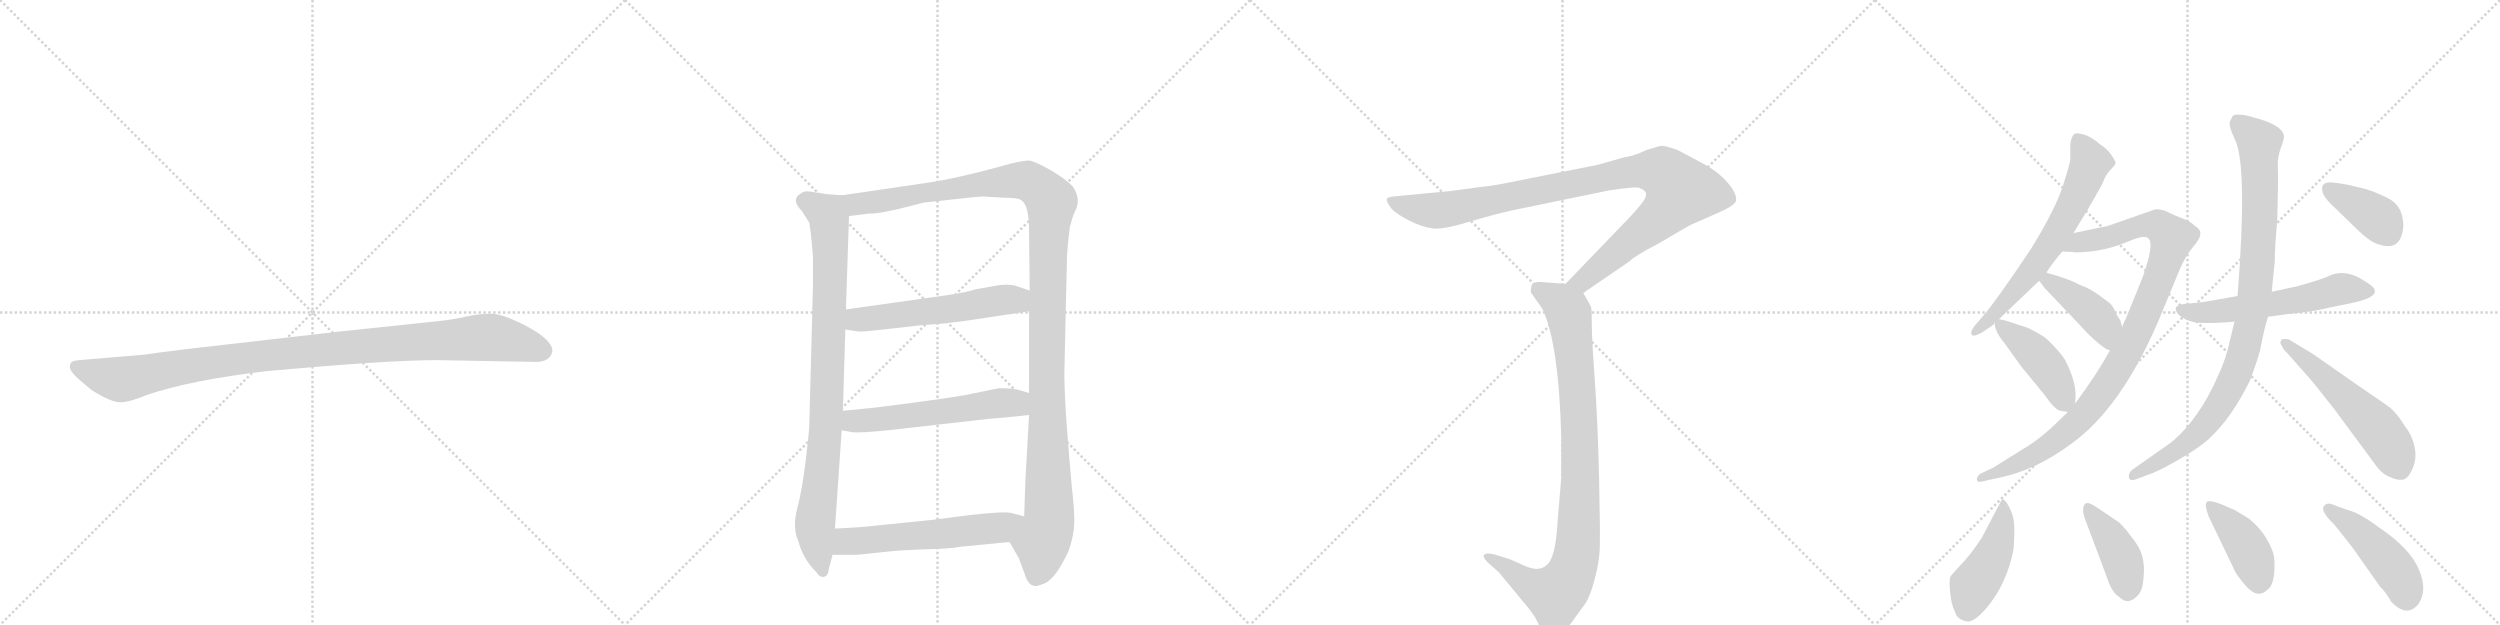 <svg version="1.1" viewBox="0 0 4096 1024" xmlns="http://www.w3.org/2000/svg">
  <g stroke="lightgray" stroke-dasharray="1,1" stroke-width="1" transform="scale(4, 4)">
    <line x1="0" y1="0" x2="256" y2="256"></line>
    <line x1="256" y1="0" x2="0" y2="256"></line>
    <line x1="128" y1="0" x2="128" y2="256"></line>
    <line x1="0" y1="128" x2="256" y2="128"></line>
    <line x1="256" y1="0" x2="512" y2="256"></line>
    <line x1="512" y1="0" x2="256" y2="256"></line>
    <line x1="384" y1="0" x2="384" y2="256"></line>
    <line x1="256" y1="128" x2="512" y2="128"></line>
    <line x1="512" y1="0" x2="768" y2="256"></line>
    <line x1="768" y1="0" x2="512" y2="256"></line>
    <line x1="640" y1="0" x2="640" y2="256"></line>
    <line x1="512" y1="128" x2="768" y2="128"></line>
    <line x1="768" y1="0" x2="1024" y2="256"></line>
    <line x1="1024" y1="0" x2="768" y2="256"></line>
    <line x1="896" y1="0" x2="896" y2="256"></line>
    <line x1="768" y1="128" x2="1024" y2="128"></line>
  </g>
<g transform="scale(1, -1) translate(0, -850)">
   <style type="text/css">
    @keyframes keyframes0 {
      from {
       stroke: black;
       stroke-dashoffset: 1030;
       stroke-width: 128;
       }
       77% {
       animation-timing-function: step-end;
       stroke: black;
       stroke-dashoffset: 0;
       stroke-width: 128;
       }
       to {
       stroke: black;
       stroke-width: 1024;
       }
       }
       #make-me-a-hanzi-animation-0 {
         animation: keyframes0 1.088s both;
         animation-delay: 0s;
         animation-timing-function: linear;
       }
    @keyframes keyframes1 {
      from {
       stroke: black;
       stroke-dashoffset: 882;
       stroke-width: 128;
       }
       74% {
       animation-timing-function: step-end;
       stroke: black;
       stroke-dashoffset: 0;
       stroke-width: 128;
       }
       to {
       stroke: black;
       stroke-width: 1024;
       }
       }
       #make-me-a-hanzi-animation-1 {
         animation: keyframes1 0.968s both;
         animation-delay: 1.088s;
         animation-timing-function: linear;
       }
    @keyframes keyframes2 {
      from {
       stroke: black;
       stroke-dashoffset: 1228;
       stroke-width: 128;
       }
       80% {
       animation-timing-function: step-end;
       stroke: black;
       stroke-dashoffset: 0;
       stroke-width: 128;
       }
       to {
       stroke: black;
       stroke-width: 1024;
       }
       }
       #make-me-a-hanzi-animation-2 {
         animation: keyframes2 1.249s both;
         animation-delay: 2.056s;
         animation-timing-function: linear;
       }
    @keyframes keyframes3 {
      from {
       stroke: black;
       stroke-dashoffset: 553;
       stroke-width: 128;
       }
       64% {
       animation-timing-function: step-end;
       stroke: black;
       stroke-dashoffset: 0;
       stroke-width: 128;
       }
       to {
       stroke: black;
       stroke-width: 1024;
       }
       }
       #make-me-a-hanzi-animation-3 {
         animation: keyframes3 0.7s both;
         animation-delay: 3.305s;
         animation-timing-function: linear;
       }
    @keyframes keyframes4 {
      from {
       stroke: black;
       stroke-dashoffset: 560;
       stroke-width: 128;
       }
       65% {
       animation-timing-function: step-end;
       stroke: black;
       stroke-dashoffset: 0;
       stroke-width: 128;
       }
       to {
       stroke: black;
       stroke-width: 1024;
       }
       }
       #make-me-a-hanzi-animation-4 {
         animation: keyframes4 0.706s both;
         animation-delay: 4.005s;
         animation-timing-function: linear;
       }
    @keyframes keyframes5 {
      from {
       stroke: black;
       stroke-dashoffset: 567;
       stroke-width: 128;
       }
       65% {
       animation-timing-function: step-end;
       stroke: black;
       stroke-dashoffset: 0;
       stroke-width: 128;
       }
       to {
       stroke: black;
       stroke-width: 1024;
       }
       }
       #make-me-a-hanzi-animation-5 {
         animation: keyframes5 0.711s both;
         animation-delay: 4.711s;
         animation-timing-function: linear;
       }
    @keyframes keyframes6 {
      from {
       stroke: black;
       stroke-dashoffset: 993;
       stroke-width: 128;
       }
       76% {
       animation-timing-function: step-end;
       stroke: black;
       stroke-dashoffset: 0;
       stroke-width: 128;
       }
       to {
       stroke: black;
       stroke-width: 1024;
       }
       }
       #make-me-a-hanzi-animation-6 {
         animation: keyframes6 1.058s both;
         animation-delay: 5.423s;
         animation-timing-function: linear;
       }
    @keyframes keyframes7 {
      from {
       stroke: black;
       stroke-dashoffset: 919;
       stroke-width: 128;
       }
       75% {
       animation-timing-function: step-end;
       stroke: black;
       stroke-dashoffset: 0;
       stroke-width: 128;
       }
       to {
       stroke: black;
       stroke-width: 1024;
       }
       }
       #make-me-a-hanzi-animation-7 {
         animation: keyframes7 0.998s both;
         animation-delay: 6.481s;
         animation-timing-function: linear;
       }
    @keyframes keyframes8 {
      from {
       stroke: black;
       stroke-dashoffset: 639;
       stroke-width: 128;
       }
       68% {
       animation-timing-function: step-end;
       stroke: black;
       stroke-dashoffset: 0;
       stroke-width: 128;
       }
       to {
       stroke: black;
       stroke-width: 1024;
       }
       }
       #make-me-a-hanzi-animation-8 {
         animation: keyframes8 0.77s both;
         animation-delay: 7.479s;
         animation-timing-function: linear;
       }
    @keyframes keyframes9 {
      from {
       stroke: black;
       stroke-dashoffset: 971;
       stroke-width: 128;
       }
       76% {
       animation-timing-function: step-end;
       stroke: black;
       stroke-dashoffset: 0;
       stroke-width: 128;
       }
       to {
       stroke: black;
       stroke-width: 1024;
       }
       }
       #make-me-a-hanzi-animation-9 {
         animation: keyframes9 1.04s both;
         animation-delay: 8.249s;
         animation-timing-function: linear;
       }
    @keyframes keyframes10 {
      from {
       stroke: black;
       stroke-dashoffset: 415;
       stroke-width: 128;
       }
       57% {
       animation-timing-function: step-end;
       stroke: black;
       stroke-dashoffset: 0;
       stroke-width: 128;
       }
       to {
       stroke: black;
       stroke-width: 1024;
       }
       }
       #make-me-a-hanzi-animation-10 {
         animation: keyframes10 0.588s both;
         animation-delay: 9.289s;
         animation-timing-function: linear;
       }
    @keyframes keyframes11 {
      from {
       stroke: black;
       stroke-dashoffset: 429;
       stroke-width: 128;
       }
       58% {
       animation-timing-function: step-end;
       stroke: black;
       stroke-dashoffset: 0;
       stroke-width: 128;
       }
       to {
       stroke: black;
       stroke-width: 1024;
       }
       }
       #make-me-a-hanzi-animation-11 {
         animation: keyframes11 0.599s both;
         animation-delay: 9.876s;
         animation-timing-function: linear;
       }
    @keyframes keyframes12 {
      from {
       stroke: black;
       stroke-dashoffset: 564;
       stroke-width: 128;
       }
       65% {
       animation-timing-function: step-end;
       stroke: black;
       stroke-dashoffset: 0;
       stroke-width: 128;
       }
       to {
       stroke: black;
       stroke-width: 1024;
       }
       }
       #make-me-a-hanzi-animation-12 {
         animation: keyframes12 0.709s both;
         animation-delay: 10.476s;
         animation-timing-function: linear;
       }
    @keyframes keyframes13 {
      from {
       stroke: black;
       stroke-dashoffset: 929;
       stroke-width: 128;
       }
       75% {
       animation-timing-function: step-end;
       stroke: black;
       stroke-dashoffset: 0;
       stroke-width: 128;
       }
       to {
       stroke: black;
       stroke-width: 1024;
       }
       }
       #make-me-a-hanzi-animation-13 {
         animation: keyframes13 1.006s both;
         animation-delay: 11.185s;
         animation-timing-function: linear;
       }
    @keyframes keyframes14 {
      from {
       stroke: black;
       stroke-dashoffset: 541;
       stroke-width: 128;
       }
       64% {
       animation-timing-function: step-end;
       stroke: black;
       stroke-dashoffset: 0;
       stroke-width: 128;
       }
       to {
       stroke: black;
       stroke-width: 1024;
       }
       }
       #make-me-a-hanzi-animation-14 {
         animation: keyframes14 0.69s both;
         animation-delay: 12.191s;
         animation-timing-function: linear;
       }
    @keyframes keyframes15 {
      from {
       stroke: black;
       stroke-dashoffset: 379;
       stroke-width: 128;
       }
       55% {
       animation-timing-function: step-end;
       stroke: black;
       stroke-dashoffset: 0;
       stroke-width: 128;
       }
       to {
       stroke: black;
       stroke-width: 1024;
       }
       }
       #make-me-a-hanzi-animation-15 {
         animation: keyframes15 0.558s both;
         animation-delay: 12.881s;
         animation-timing-function: linear;
       }
    @keyframes keyframes16 {
      from {
       stroke: black;
       stroke-dashoffset: 445;
       stroke-width: 128;
       }
       59% {
       animation-timing-function: step-end;
       stroke: black;
       stroke-dashoffset: 0;
       stroke-width: 128;
       }
       to {
       stroke: black;
       stroke-width: 1024;
       }
       }
       #make-me-a-hanzi-animation-16 {
         animation: keyframes16 0.612s both;
         animation-delay: 13.439s;
         animation-timing-function: linear;
       }
    @keyframes keyframes17 {
      from {
       stroke: black;
       stroke-dashoffset: 408;
       stroke-width: 128;
       }
       57% {
       animation-timing-function: step-end;
       stroke: black;
       stroke-dashoffset: 0;
       stroke-width: 128;
       }
       to {
       stroke: black;
       stroke-width: 1024;
       }
       }
       #make-me-a-hanzi-animation-17 {
         animation: keyframes17 0.582s both;
         animation-delay: 14.051s;
         animation-timing-function: linear;
       }
    @keyframes keyframes18 {
      from {
       stroke: black;
       stroke-dashoffset: 411;
       stroke-width: 128;
       }
       57% {
       animation-timing-function: step-end;
       stroke: black;
       stroke-dashoffset: 0;
       stroke-width: 128;
       }
       to {
       stroke: black;
       stroke-width: 1024;
       }
       }
       #make-me-a-hanzi-animation-18 {
         animation: keyframes18 0.584s both;
         animation-delay: 14.633s;
         animation-timing-function: linear;
       }
    @keyframes keyframes19 {
      from {
       stroke: black;
       stroke-dashoffset: 453;
       stroke-width: 128;
       }
       60% {
       animation-timing-function: step-end;
       stroke: black;
       stroke-dashoffset: 0;
       stroke-width: 128;
       }
       to {
       stroke: black;
       stroke-width: 1024;
       }
       }
       #make-me-a-hanzi-animation-19 {
         animation: keyframes19 0.619s both;
         animation-delay: 15.218s;
         animation-timing-function: linear;
       }
</style>
<path d="M 716 260 L 878 257 Q 901 257 905 274 Q 905 279 904 281 Q 897 298 860 317 Q 823 336 804 336 Q 784 336 762 331 Q 740 326 719 324 L 558 307 L 305 278 Q 241 270 237 269 L 130 260 Q 116 259 115 253 Q 113 246 119 239 Q 124 232 150 211 Q 183 190 198 191 Q 212 191 241 203 Q 311 227 437 242 Q 636 260 716 260 Z" fill="lightgray"></path> 
<path d="M 1379 530 L 1354 532 L 1328 536 Q 1318 538 1312 533 Q 1295 523 1314 504 L 1326 485 Q 1329 466 1330 452 L 1332 429 L 1332 385 L 1326 155 Q 1326 144 1320 95 Q 1314 46 1306 16 Q 1298 -14 1308 -37 Q 1316 -66 1337 -87 Q 1344 -97 1350 -95 Q 1357 -94 1358 -82 L 1364 -59 L 1368 -16 L 1379 145 L 1381 177 L 1385 310 L 1386 343 L 1391 496 C 1392 526 1392 529 1379 530 Z" fill="lightgray"></path> 
<path d="M 1758 544 Q 1746 557 1720 572 Q 1695 586 1686 587 Q 1677 587 1656 582 Q 1568 557 1509 549 L 1379 530 C 1349 526 1361 492 1391 496 L 1423 500 Q 1440 499 1494 513 L 1513 518 L 1577 525 Q 1603 528 1612 528 L 1646 526 Q 1669 526 1673 522 Q 1686 515 1686 471 L 1687 374 L 1686 340 L 1686 206 L 1686 170 L 1680 63 L 1678 4 C 1677 -26 1639 -12 1654 -38 L 1669 -64 L 1678 -88 Q 1684 -109 1695 -110 Q 1699 -111 1711 -106 Q 1730 -98 1751 -52 Q 1759 -29 1760 -9 Q 1761 10 1756 53 Q 1752 96 1747 162 Q 1743 228 1744 246 L 1748 421 Q 1748 441 1753 479 Q 1758 497 1761 503 Q 1772 523 1758 544 Z" fill="lightgray"></path> 
<path d="M 1385 310 L 1406 307 Q 1410 306 1437 309 L 1508 317 Q 1555 320 1593 326 L 1686 340 C 1716 344 1715 365 1687 374 L 1669 380 Q 1658 385 1638 383 L 1598 376 Q 1585 371 1549 366 L 1386 343 C 1356 339 1355 314 1385 310 Z" fill="lightgray"></path> 
<path d="M 1379 145 L 1396 142 Q 1407 140 1464 146 L 1622 164 Q 1640 165 1686 170 C 1716 173 1715 197 1686 206 L 1673 210 Q 1660 214 1638 214 Q 1625 212 1593 205 Q 1561 198 1432 182 L 1381 177 C 1351 174 1349 150 1379 145 Z" fill="lightgray"></path> 
<path d="M 1364 -59 L 1404 -59 L 1462 -53 Q 1468 -52 1514 -50 Q 1560 -49 1572 -46 L 1654 -38 C 1684 -35 1707 -4 1678 4 L 1659 9 Q 1648 13 1588 6 Q 1529 -2 1496 -5 L 1436 -11 Q 1413 -14 1368 -16 C 1338 -17 1334 -59 1364 -59 Z" fill="lightgray"></path> 
<path d="M 2594 370 L 2670 422 Q 2677 430 2719 452 Q 2768 481 2771 482 L 2812 500 Q 2840 512 2844 520 Q 2847 531 2832 549 Q 2817 567 2794 580 L 2749 604 Q 2727 612 2721 611 Q 2716 610 2697 604 Q 2679 595 2660 592 L 2618 580 L 2457 548 Q 2440 545 2421 543 L 2376 537 L 2282 528 Q 2274 527 2272 524 Q 2271 520 2280 508 Q 2287 500 2308 489 Q 2330 478 2346 476 Q 2362 473 2405 486 Q 2449 499 2476 505 L 2636 538 Q 2682 545 2686 542 Q 2695 539 2697 533 Q 2697 528 2694 523 Q 2692 518 2671 495 L 2565 385 C 2544 363 2569 353 2594 370 Z" fill="lightgray"></path> 
<path d="M 2565 385 L 2524 388 Q 2514 388 2511 385 Q 2508 382 2508 371 L 2527 344 Q 2554 288 2558 132 L 2558 68 L 2552 -4 Q 2549 -62 2535 -75 Q 2522 -88 2498 -77 Q 2474 -66 2470 -65 L 2447 -58 Q 2434 -55 2431 -60 Q 2429 -62 2437 -71 L 2456 -88 L 2494 -134 Q 2513 -156 2518 -167 Q 2523 -178 2530 -185 Q 2538 -192 2547 -191 Q 2557 -191 2574 -171 L 2598 -138 Q 2606 -125 2613 -98 Q 2620 -72 2621 -50 Q 2622 -29 2620 63 Q 2618 155 2613 226 Q 2608 296 2608 319 Q 2608 341 2607 346 Q 2606 350 2594 370 C 2586 383 2586 383 2565 385 Z" fill="lightgray"></path> 
<path d="M 3353 404 Q 3365 422 3379 438 L 3397 468 L 3419 504 Q 3432 526 3445 550 Q 3449 562 3457 571 Q 3465 579 3466 582 Q 3467 585 3460 595 Q 3454 605 3440 614 Q 3433 621 3419 628 Q 3402 634 3398 630 Q 3394 626 3392 615 L 3392 590 Q 3392 583 3380 546 Q 3368 508 3328 443 Q 3270 356 3248 331 L 3235 316 Q 3227 305 3231 301 Q 3234 298 3247 305 L 3266 318 L 3268 321 L 3275 327 L 3341 390 L 3353 404 Z" fill="lightgray"></path> 
<path d="M 3379 438 L 3397 437 Q 3398 436 3414 437 Q 3431 438 3449 442 Q 3467 446 3491 456 Q 3516 466 3520 459 Q 3530 451 3511 397 L 3483 328 Q 3479 321 3477 314 L 3457 276 Q 3435 236 3400 189 L 3388 175 L 3361 149 Q 3334 125 3314 114 L 3266 84 L 3245 74 Q 3239 70 3239 65 Q 3239 59 3247 61 L 3269 66 Q 3334 78 3395 124 Q 3474 181 3535 321 L 3571 408 Q 3580 429 3592 444 Q 3605 459 3605 467 Q 3606 474 3596 480 Q 3588 488 3576 492 Q 3565 496 3553 502 Q 3541 508 3531 507 L 3454 480 L 3397 468 C 3368 462 3349 440 3379 438 Z" fill="lightgray"></path> 
<path d="M 3477 314 L 3474 325 Q 3468 333 3464 343 Q 3460 352 3449 359 Q 3431 373 3418 379 Q 3405 384 3400 387 Q 3395 390 3371 398 L 3357 402 Q 3355 402 3353 404 C 3326 416 3323 414 3341 390 L 3350 378 L 3409 316 Q 3430 292 3451 278 L 3457 276 C 3485 267 3485 285 3477 314 Z" fill="lightgray"></path> 
<path d="M 3400 189 L 3400 193 Q 3404 221 3383 261 Q 3374 275 3352 296 Q 3339 305 3322 313 L 3285 325 L 3275 327 C 3267 329 3267 329 3268 321 Q 3268 307 3284 288 L 3312 249 L 3349 204 Q 3367 178 3376 177 L 3388 175 C 3399 173 3399 173 3400 189 Z" fill="lightgray"></path> 
<path d="M 3716 331 L 3745 335 Q 3795 340 3816 346 L 3851 353 Q 3914 366 3878 387 Q 3843 412 3814 397 Q 3803 392 3764 381 L 3722 372 L 3666 365 L 3609 355 L 3579 352 Q 3568 351 3565 346 Q 3563 341 3571 333 Q 3584 322 3606 321 Q 3629 320 3661 323 L 3716 331 Z" fill="lightgray"></path> 
<path d="M 3661 323 L 3653 290 Q 3648 264 3633 232 Q 3602 162 3557 125 L 3493 80 Q 3487 75 3488 68 Q 3489 60 3503 66 L 3527 75 Q 3544 82 3573 99 Q 3602 116 3617 129 Q 3656 164 3687 228 Q 3697 255 3703 276 Q 3710 314 3716 331 L 3722 372 L 3727 422 Q 3727 446 3731 488 Q 3733 558 3732 575 Q 3731 592 3737 608 Q 3743 624 3742 628 Q 3739 643 3705 654 L 3680 661 Q 3662 664 3658 660 L 3653 650 Q 3652 642 3661 623 Q 3683 582 3666 365 L 3661 323 Z" fill="lightgray"></path> 
<path d="M 3747 272 L 3791 222 L 3825 179 L 3893 87 Q 3904 72 3917 68 Q 3926 63 3937 64 Q 3946 66 3953 83 Q 3960 99 3956 118 Q 3952 137 3940 152 Q 3928 172 3916 182 Q 3904 191 3864 218 L 3791 269 L 3750 294 Q 3739 296 3737 292 Q 3735 287 3739 283 Q 3740 278 3747 272 Z" fill="lightgray"></path> 
<path d="M 3877 540 L 3848 547 Q 3822 552 3814 551 Q 3807 550 3805 545 Q 3801 531 3825 510 L 3859 477 Q 3882 454 3896 450 Q 3927 439 3935 465 Q 3939 478 3937 489 Q 3934 514 3913 525 Q 3893 535 3877 540 Z" fill="lightgray"></path> 
<path d="M 3281 32 L 3279 30 L 3247 -31 Q 3227 -61 3213 -75 Q 3199 -90 3196 -94 Q 3193 -99 3195 -120 Q 3197 -141 3203 -152 Q 3206 -165 3222 -168 Q 3233 -171 3254 -147 Q 3288 -107 3299 -50 Q 3301 -22 3300 -8 Q 3299 5 3292 19 Q 3285 32 3281 32 Z" fill="lightgray"></path> 
<path d="M 3469 -4 L 3435 19 Q 3422 28 3417 25 Q 3408 18 3419 -8 L 3452 -96 Q 3460 -121 3472 -128 Q 3487 -143 3503 -125 Q 3511 -116 3512 -96 Q 3514 -77 3510 -62 Q 3507 -48 3491 -28 Q 3476 -8 3469 -4 Z" fill="lightgray"></path> 
<path d="M 3619 3 L 3659 -80 Q 3663 -91 3678 -108 Q 3698 -132 3714 -117 Q 3724 -111 3726 -89 Q 3728 -67 3724 -55 Q 3713 -23 3685 0 L 3662 14 L 3639 24 Q 3621 31 3616 28 Q 3611 24 3619 3 Z" fill="lightgray"></path> 
<path d="M 3962 -140 Q 3978 -117 3963 -83 Q 3949 -49 3899 -15 Q 3868 8 3851 13 Q 3835 18 3823 23 Q 3812 28 3807 20 Q 3802 12 3825 -10 L 3855 -48 L 3900 -112 Q 3902 -113 3909 -122 Q 3916 -132 3917 -135 Q 3943 -163 3962 -140 Z" fill="lightgray"></path> 
      <clipPath id="make-me-a-hanzi-clip-0">
      <path d="M 716 260 L 878 257 Q 901 257 905 274 Q 905 279 904 281 Q 897 298 860 317 Q 823 336 804 336 Q 784 336 762 331 Q 740 326 719 324 L 558 307 L 305 278 Q 241 270 237 269 L 130 260 Q 116 259 115 253 Q 113 246 119 239 Q 124 232 150 211 Q 183 190 198 191 Q 212 191 241 203 Q 311 227 437 242 Q 636 260 716 260 Z" fill="lightgray"></path>
      </clipPath>
      <path clip-path="url(#make-me-a-hanzi-clip-0)" d="M 125 248 L 196 228 L 411 265 L 788 297 L 837 292 L 889 275 " fill="none" id="make-me-a-hanzi-animation-0" stroke-dasharray="902 1804" stroke-linecap="round"></path>

      <clipPath id="make-me-a-hanzi-clip-1">
      <path d="M 1379 530 L 1354 532 L 1328 536 Q 1318 538 1312 533 Q 1295 523 1314 504 L 1326 485 Q 1329 466 1330 452 L 1332 429 L 1332 385 L 1326 155 Q 1326 144 1320 95 Q 1314 46 1306 16 Q 1298 -14 1308 -37 Q 1316 -66 1337 -87 Q 1344 -97 1350 -95 Q 1357 -94 1358 -82 L 1364 -59 L 1368 -16 L 1379 145 L 1381 177 L 1385 310 L 1386 343 L 1391 496 C 1392 526 1392 529 1379 530 Z" fill="lightgray"></path>
      </clipPath>
      <path clip-path="url(#make-me-a-hanzi-clip-1)" d="M 1320 519 L 1355 499 L 1359 489 L 1355 185 L 1335 -15 L 1348 -84 " fill="none" id="make-me-a-hanzi-animation-1" stroke-dasharray="754 1508" stroke-linecap="round"></path>

      <clipPath id="make-me-a-hanzi-clip-2">
      <path d="M 1758 544 Q 1746 557 1720 572 Q 1695 586 1686 587 Q 1677 587 1656 582 Q 1568 557 1509 549 L 1379 530 C 1349 526 1361 492 1391 496 L 1423 500 Q 1440 499 1494 513 L 1513 518 L 1577 525 Q 1603 528 1612 528 L 1646 526 Q 1669 526 1673 522 Q 1686 515 1686 471 L 1687 374 L 1686 340 L 1686 206 L 1686 170 L 1680 63 L 1678 4 C 1677 -26 1639 -12 1654 -38 L 1669 -64 L 1678 -88 Q 1684 -109 1695 -110 Q 1699 -111 1711 -106 Q 1730 -98 1751 -52 Q 1759 -29 1760 -9 Q 1761 10 1756 53 Q 1752 96 1747 162 Q 1743 228 1744 246 L 1748 421 Q 1748 441 1753 479 Q 1758 497 1761 503 Q 1772 523 1758 544 Z" fill="lightgray"></path>
      </clipPath>
      <path clip-path="url(#make-me-a-hanzi-clip-2)" d="M 1387 526 L 1405 516 L 1427 518 L 1671 555 L 1697 547 L 1722 520 L 1714 228 L 1719 -3 L 1697 -96 " fill="none" id="make-me-a-hanzi-animation-2" stroke-dasharray="1100 2200" stroke-linecap="round"></path>

      <clipPath id="make-me-a-hanzi-clip-3">
      <path d="M 1385 310 L 1406 307 Q 1410 306 1437 309 L 1508 317 Q 1555 320 1593 326 L 1686 340 C 1716 344 1715 365 1687 374 L 1669 380 Q 1658 385 1638 383 L 1598 376 Q 1585 371 1549 366 L 1386 343 C 1356 339 1355 314 1385 310 Z" fill="lightgray"></path>
      </clipPath>
      <path clip-path="url(#make-me-a-hanzi-clip-3)" d="M 1391 315 L 1411 327 L 1665 359 L 1680 369 " fill="none" id="make-me-a-hanzi-animation-3" stroke-dasharray="425 850" stroke-linecap="round"></path>

      <clipPath id="make-me-a-hanzi-clip-4">
      <path d="M 1379 145 L 1396 142 Q 1407 140 1464 146 L 1622 164 Q 1640 165 1686 170 C 1716 173 1715 197 1686 206 L 1673 210 Q 1660 214 1638 214 Q 1625 212 1593 205 Q 1561 198 1432 182 L 1381 177 C 1351 174 1349 150 1379 145 Z" fill="lightgray"></path>
      </clipPath>
      <path clip-path="url(#make-me-a-hanzi-clip-4)" d="M 1384 150 L 1402 161 L 1644 190 L 1663 190 L 1677 176 " fill="none" id="make-me-a-hanzi-animation-4" stroke-dasharray="432 864" stroke-linecap="round"></path>

      <clipPath id="make-me-a-hanzi-clip-5">
      <path d="M 1364 -59 L 1404 -59 L 1462 -53 Q 1468 -52 1514 -50 Q 1560 -49 1572 -46 L 1654 -38 C 1684 -35 1707 -4 1678 4 L 1659 9 Q 1648 13 1588 6 Q 1529 -2 1496 -5 L 1436 -11 Q 1413 -14 1368 -16 C 1338 -17 1334 -59 1364 -59 Z" fill="lightgray"></path>
      </clipPath>
      <path clip-path="url(#make-me-a-hanzi-clip-5)" d="M 1371 -52 L 1388 -37 L 1631 -16 L 1672 0 " fill="none" id="make-me-a-hanzi-animation-5" stroke-dasharray="439 878" stroke-linecap="round"></path>

      <clipPath id="make-me-a-hanzi-clip-6">
      <path d="M 2594 370 L 2670 422 Q 2677 430 2719 452 Q 2768 481 2771 482 L 2812 500 Q 2840 512 2844 520 Q 2847 531 2832 549 Q 2817 567 2794 580 L 2749 604 Q 2727 612 2721 611 Q 2716 610 2697 604 Q 2679 595 2660 592 L 2618 580 L 2457 548 Q 2440 545 2421 543 L 2376 537 L 2282 528 Q 2274 527 2272 524 Q 2271 520 2280 508 Q 2287 500 2308 489 Q 2330 478 2346 476 Q 2362 473 2405 486 Q 2449 499 2476 505 L 2636 538 Q 2682 545 2686 542 Q 2695 539 2697 533 Q 2697 528 2694 523 Q 2692 518 2671 495 L 2565 385 C 2544 363 2569 353 2594 370 Z" fill="lightgray"></path>
      </clipPath>
      <path clip-path="url(#make-me-a-hanzi-clip-6)" d="M 2278 522 L 2312 510 L 2359 505 L 2675 569 L 2727 566 L 2743 552 L 2754 537 L 2729 503 L 2603 398 L 2585 387 L 2573 388 " fill="none" id="make-me-a-hanzi-animation-6" stroke-dasharray="865 1730" stroke-linecap="round"></path>

      <clipPath id="make-me-a-hanzi-clip-7">
      <path d="M 2565 385 L 2524 388 Q 2514 388 2511 385 Q 2508 382 2508 371 L 2527 344 Q 2554 288 2558 132 L 2558 68 L 2552 -4 Q 2549 -62 2535 -75 Q 2522 -88 2498 -77 Q 2474 -66 2470 -65 L 2447 -58 Q 2434 -55 2431 -60 Q 2429 -62 2437 -71 L 2456 -88 L 2494 -134 Q 2513 -156 2518 -167 Q 2523 -178 2530 -185 Q 2538 -192 2547 -191 Q 2557 -191 2574 -171 L 2598 -138 Q 2606 -125 2613 -98 Q 2620 -72 2621 -50 Q 2622 -29 2620 63 Q 2618 155 2613 226 Q 2608 296 2608 319 Q 2608 341 2607 346 Q 2606 350 2594 370 C 2586 383 2586 383 2565 385 Z" fill="lightgray"></path>
      </clipPath>
      <path clip-path="url(#make-me-a-hanzi-clip-7)" d="M 2520 376 L 2564 347 L 2574 314 L 2589 118 L 2584 -53 L 2566 -106 L 2548 -124 L 2511 -110 L 2437 -64 " fill="none" id="make-me-a-hanzi-animation-7" stroke-dasharray="791 1582" stroke-linecap="round"></path>

      <clipPath id="make-me-a-hanzi-clip-8">
      <path d="M 3353 404 Q 3365 422 3379 438 L 3397 468 L 3419 504 Q 3432 526 3445 550 Q 3449 562 3457 571 Q 3465 579 3466 582 Q 3467 585 3460 595 Q 3454 605 3440 614 Q 3433 621 3419 628 Q 3402 634 3398 630 Q 3394 626 3392 615 L 3392 590 Q 3392 583 3380 546 Q 3368 508 3328 443 Q 3270 356 3248 331 L 3235 316 Q 3227 305 3231 301 Q 3234 298 3247 305 L 3266 318 L 3268 321 L 3275 327 L 3341 390 L 3353 404 Z" fill="lightgray"></path>
      </clipPath>
      <path clip-path="url(#make-me-a-hanzi-clip-8)" d="M 3403 623 L 3423 581 L 3393 509 L 3322 398 L 3256 323 L 3234 308 " fill="none" id="make-me-a-hanzi-animation-8" stroke-dasharray="511 1022" stroke-linecap="round"></path>

      <clipPath id="make-me-a-hanzi-clip-9">
      <path d="M 3379 438 L 3397 437 Q 3398 436 3414 437 Q 3431 438 3449 442 Q 3467 446 3491 456 Q 3516 466 3520 459 Q 3530 451 3511 397 L 3483 328 Q 3479 321 3477 314 L 3457 276 Q 3435 236 3400 189 L 3388 175 L 3361 149 Q 3334 125 3314 114 L 3266 84 L 3245 74 Q 3239 70 3239 65 Q 3239 59 3247 61 L 3269 66 Q 3334 78 3395 124 Q 3474 181 3535 321 L 3571 408 Q 3580 429 3592 444 Q 3605 459 3605 467 Q 3606 474 3596 480 Q 3588 488 3576 492 Q 3565 496 3553 502 Q 3541 508 3531 507 L 3454 480 L 3397 468 C 3368 462 3349 440 3379 438 Z" fill="lightgray"></path>
      </clipPath>
      <path clip-path="url(#make-me-a-hanzi-clip-9)" d="M 3384 442 L 3408 454 L 3521 481 L 3538 479 L 3559 460 L 3502 306 L 3438 199 L 3405 160 L 3364 125 L 3301 88 L 3245 67 " fill="none" id="make-me-a-hanzi-animation-9" stroke-dasharray="843 1686" stroke-linecap="round"></path>

      <clipPath id="make-me-a-hanzi-clip-10">
      <path d="M 3477 314 L 3474 325 Q 3468 333 3464 343 Q 3460 352 3449 359 Q 3431 373 3418 379 Q 3405 384 3400 387 Q 3395 390 3371 398 L 3357 402 Q 3355 402 3353 404 C 3326 416 3323 414 3341 390 L 3350 378 L 3409 316 Q 3430 292 3451 278 L 3457 276 C 3485 267 3485 285 3477 314 Z" fill="lightgray"></path>
      </clipPath>
      <path clip-path="url(#make-me-a-hanzi-clip-10)" d="M 3353 398 L 3357 389 L 3440 326 L 3456 284 " fill="none" id="make-me-a-hanzi-animation-10" stroke-dasharray="287 574" stroke-linecap="round"></path>

      <clipPath id="make-me-a-hanzi-clip-11">
      <path d="M 3400 189 L 3400 193 Q 3404 221 3383 261 Q 3374 275 3352 296 Q 3339 305 3322 313 L 3285 325 L 3275 327 C 3267 329 3267 329 3268 321 Q 3268 307 3284 288 L 3312 249 L 3349 204 Q 3367 178 3376 177 L 3388 175 C 3399 173 3399 173 3400 189 Z" fill="lightgray"></path>
      </clipPath>
      <path clip-path="url(#make-me-a-hanzi-clip-11)" d="M 3277 318 L 3354 248 L 3383 185 " fill="none" id="make-me-a-hanzi-animation-11" stroke-dasharray="301 602" stroke-linecap="round"></path>

      <clipPath id="make-me-a-hanzi-clip-12">
      <path d="M 3716 331 L 3745 335 Q 3795 340 3816 346 L 3851 353 Q 3914 366 3878 387 Q 3843 412 3814 397 Q 3803 392 3764 381 L 3722 372 L 3666 365 L 3609 355 L 3579 352 Q 3568 351 3565 346 Q 3563 341 3571 333 Q 3584 322 3606 321 Q 3629 320 3661 323 L 3716 331 Z" fill="lightgray"></path>
      </clipPath>
      <path clip-path="url(#make-me-a-hanzi-clip-12)" d="M 3575 343 L 3624 339 L 3769 359 L 3834 377 L 3879 375 " fill="none" id="make-me-a-hanzi-animation-12" stroke-dasharray="436 872" stroke-linecap="round"></path>

      <clipPath id="make-me-a-hanzi-clip-13">
      <path d="M 3661 323 L 3653 290 Q 3648 264 3633 232 Q 3602 162 3557 125 L 3493 80 Q 3487 75 3488 68 Q 3489 60 3503 66 L 3527 75 Q 3544 82 3573 99 Q 3602 116 3617 129 Q 3656 164 3687 228 Q 3697 255 3703 276 Q 3710 314 3716 331 L 3722 372 L 3727 422 Q 3727 446 3731 488 Q 3733 558 3732 575 Q 3731 592 3737 608 Q 3743 624 3742 628 Q 3739 643 3705 654 L 3680 661 Q 3662 664 3658 660 L 3653 650 Q 3652 642 3661 623 Q 3683 582 3666 365 L 3661 323 Z" fill="lightgray"></path>
      </clipPath>
      <path clip-path="url(#make-me-a-hanzi-clip-13)" d="M 3665 650 L 3702 613 L 3699 428 L 3687 321 L 3674 267 L 3647 203 L 3601 141 L 3572 116 L 3496 72 " fill="none" id="make-me-a-hanzi-animation-13" stroke-dasharray="801 1602" stroke-linecap="round"></path>

      <clipPath id="make-me-a-hanzi-clip-14">
      <path d="M 3747 272 L 3791 222 L 3825 179 L 3893 87 Q 3904 72 3917 68 Q 3926 63 3937 64 Q 3946 66 3953 83 Q 3960 99 3956 118 Q 3952 137 3940 152 Q 3928 172 3916 182 Q 3904 191 3864 218 L 3791 269 L 3750 294 Q 3739 296 3737 292 Q 3735 287 3739 283 Q 3740 278 3747 272 Z" fill="lightgray"></path>
      </clipPath>
      <path clip-path="url(#make-me-a-hanzi-clip-14)" d="M 3744 289 L 3894 150 L 3916 120 L 3932 80 " fill="none" id="make-me-a-hanzi-animation-14" stroke-dasharray="413 826" stroke-linecap="round"></path>

      <clipPath id="make-me-a-hanzi-clip-15">
      <path d="M 3877 540 L 3848 547 Q 3822 552 3814 551 Q 3807 550 3805 545 Q 3801 531 3825 510 L 3859 477 Q 3882 454 3896 450 Q 3927 439 3935 465 Q 3939 478 3937 489 Q 3934 514 3913 525 Q 3893 535 3877 540 Z" fill="lightgray"></path>
      </clipPath>
      <path clip-path="url(#make-me-a-hanzi-clip-15)" d="M 3815 540 L 3898 492 L 3913 469 " fill="none" id="make-me-a-hanzi-animation-15" stroke-dasharray="251 502" stroke-linecap="round"></path>

      <clipPath id="make-me-a-hanzi-clip-16">
      <path d="M 3281 32 L 3279 30 L 3247 -31 Q 3227 -61 3213 -75 Q 3199 -90 3196 -94 Q 3193 -99 3195 -120 Q 3197 -141 3203 -152 Q 3206 -165 3222 -168 Q 3233 -171 3254 -147 Q 3288 -107 3299 -50 Q 3301 -22 3300 -8 Q 3299 5 3292 19 Q 3285 32 3281 32 Z" fill="lightgray"></path>
      </clipPath>
      <path clip-path="url(#make-me-a-hanzi-clip-16)" d="M 3282 29 L 3282 -5 L 3273 -40 L 3257 -77 L 3233 -111 L 3224 -147 " fill="none" id="make-me-a-hanzi-animation-16" stroke-dasharray="317 634" stroke-linecap="round"></path>

      <clipPath id="make-me-a-hanzi-clip-17">
      <path d="M 3469 -4 L 3435 19 Q 3422 28 3417 25 Q 3408 18 3419 -8 L 3452 -96 Q 3460 -121 3472 -128 Q 3487 -143 3503 -125 Q 3511 -116 3512 -96 Q 3514 -77 3510 -62 Q 3507 -48 3491 -28 Q 3476 -8 3469 -4 Z" fill="lightgray"></path>
      </clipPath>
      <path clip-path="url(#make-me-a-hanzi-clip-17)" d="M 3421 19 L 3470 -53 L 3486 -116 " fill="none" id="make-me-a-hanzi-animation-17" stroke-dasharray="280 560" stroke-linecap="round"></path>

      <clipPath id="make-me-a-hanzi-clip-18">
      <path d="M 3619 3 L 3659 -80 Q 3663 -91 3678 -108 Q 3698 -132 3714 -117 Q 3724 -111 3726 -89 Q 3728 -67 3724 -55 Q 3713 -23 3685 0 L 3662 14 L 3639 24 Q 3621 31 3616 28 Q 3611 24 3619 3 Z" fill="lightgray"></path>
      </clipPath>
      <path clip-path="url(#make-me-a-hanzi-clip-18)" d="M 3620 23 L 3675 -37 L 3692 -69 L 3701 -105 " fill="none" id="make-me-a-hanzi-animation-18" stroke-dasharray="283 566" stroke-linecap="round"></path>

      <clipPath id="make-me-a-hanzi-clip-19">
      <path d="M 3962 -140 Q 3978 -117 3963 -83 Q 3949 -49 3899 -15 Q 3868 8 3851 13 Q 3835 18 3823 23 Q 3812 28 3807 20 Q 3802 12 3825 -10 L 3855 -48 L 3900 -112 Q 3902 -113 3909 -122 Q 3916 -132 3917 -135 Q 3943 -163 3962 -140 Z" fill="lightgray"></path>
      </clipPath>
      <path clip-path="url(#make-me-a-hanzi-clip-19)" d="M 3815 16 L 3877 -31 L 3911 -67 L 3935 -102 L 3943 -128 " fill="none" id="make-me-a-hanzi-animation-19" stroke-dasharray="325 650" stroke-linecap="round"></path>

</g>
</svg>
